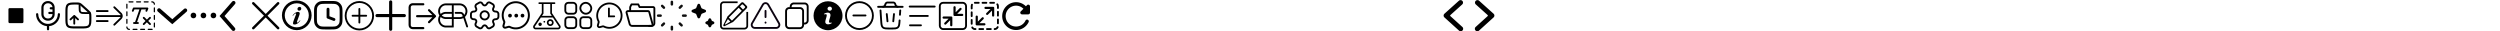 <svg id="_圖層_1" data-name="圖層 1" xmlns="http://www.w3.org/2000/svg" width="4000" height="50"><defs><style>.cls-10,.cls-12,.cls-3,.cls-4,.cls-5,.cls-7,.cls-8,.cls-9{stroke:#000}.cls-10,.cls-12,.cls-15,.cls-3,.cls-4,.cls-5,.cls-7,.cls-8,.cls-9{fill:none}.cls-10,.cls-12,.cls-15,.cls-3,.cls-4,.cls-5,.cls-7{stroke-linecap:round}.cls-8{stroke-miterlimit:10}.cls-3{stroke-width:5px}.cls-10,.cls-15,.cls-4,.cls-7,.cls-8,.cls-9{stroke-width:3px}.cls-5{stroke-width:4px}.cls-10,.cls-12{stroke-linejoin:round}.cls-15,.cls-7,.cls-9{stroke-miterlimit:133.33}.cls-12{stroke-width:3.5px}.cls-15{stroke:#0c0310}.cls-16{fill-rule:evenodd}</style></defs><g id="Group_400" data-name="Group 400"><path id="Line_30" data-name="Line 30" class="cls-5" d="M405.25 5.25L445 45"/><path id="Line_31" data-name="Line 31" class="cls-5" d="M445 5.25L405.25 45"/></g><g id="Group_400-2" data-name="Group 400"><path id="Line_30-2" data-name="Line 30" class="cls-3" d="M625.07 3.07v43.75"/><path id="Line_31-2" data-name="Line 31" class="cls-3" d="M646.95 24.95H603.2"/></g><g id="Group_400-3" data-name="Group 400"><path id="Line_30-3" data-name="Line 30" class="cls-4" d="M575 14.31v21.76"/><path id="Line_31-3" data-name="Line 31" class="cls-4" d="M585.88 25.19h-21.76"/></g><path d="M1641.46 10.06c-4.54-4.54-10.96-7.15-18.03-6.43-10.21 1.03-18.61 9.32-19.76 19.53-1.53 13.5 8.9 24.88 22.07 24.88 8.88 0 16.5-5.2 20.06-12.69.89-1.86-.45-4.01-2.5-4.01-1.03 0-2 .56-2.45 1.47-3.14 6.76-10.68 11.05-18.92 9.21-6.18-1.36-11.16-6.4-12.47-12.58-2.34-10.8 5.87-20.37 16.28-20.37 4.62 0 8.74 1.92 11.74 4.95l-4.2 4.2c-1.75 1.75-.53 4.76 1.95 4.76h9.99c1.53 0 2.78-1.25 2.78-2.78v-9.99c0-2.48-3.01-3.73-4.76-1.98l-1.78 1.81zm679.18 15.75c-.52-.47-.51-1.28 0-1.74l18.88-16.96a3.98 3.98 0 00.31-5.61 3.956 3.956 0 00-5.59-.31l-23.13 20.77a3.983 3.983 0 00-.01 5.91l23.34 21.11a3.947 3.947 0 005.59-.29 3.97 3.97 0 00-.29-5.61l-19.1-17.27zm40.45 17.27a3.989 3.989 0 00-.29 5.61 3.947 3.947 0 005.59.29l23.34-21.11c1.75-1.58 1.74-4.33-.01-5.91l-23.13-20.77a3.947 3.947 0 00-5.59.31 3.981 3.981 0 00.31 5.61l18.88 16.96c.52.47.52 1.28 0 1.74l-19.1 17.27z"/><g id="Group_553" data-name="Group 553"><path id="Path_88" data-name="Path 88" class="cls-16" d="M61.2 22.78c0-.97-.79-1.76-1.76-1.76s-1.76.79-1.76 1.76c0 9.9 7.54 18.17 17.4 19.08v4.92c0 .97.79 1.76 1.76 1.76s1.76-.79 1.76-1.76v-4.92c9.86-.91 17.4-9.18 17.4-19.07 0-.97-.79-1.76-1.76-1.76s-1.76.79-1.76 1.76c-.1 8.63-7.19 15.55-15.82 15.45-8.49-.1-15.34-6.96-15.44-15.44h-.01z"/><path id="Path_89" data-name="Path 89" class="cls-16" d="M76.53 5.23c-3.77 0-6.83 3.06-6.83 6.83v10.69c0 3.77 3.06 6.83 6.83 6.83h.6c3.77 0 6.83-3.06 6.83-6.83v-.29h-4.95c-.97 0-1.76-.79-1.76-1.76s.79-1.76 1.76-1.76h4.95v-3.93h-2.71c-.97 0-1.76-.79-1.76-1.76s.79-1.76 1.76-1.76h2.68c-.31-3.53-3.27-6.25-6.81-6.25h-.58zm-10.36 6.83c0-5.72 4.64-10.36 10.36-10.36h.59c5.72 0 10.36 4.64 10.36 10.36v10.69c0 5.72-4.63 10.36-10.35 10.36h-.6c-5.72 0-10.36-4.64-10.36-10.36V12.06z"/></g><path d="M254.5 16.24l21.15 18.52L296.5 16.5m77.26-12l-18.52 21.15L373.5 46.5" stroke-miterlimit="10" stroke-linecap="round" fill="none" stroke="#000" stroke-width="6"/><circle cx="309.5" cy="24.75" r="4.5"/><circle cx="325.5" cy="24.75" r="4.5"/><circle cx="341.5" cy="24.75" r="4.5"/><path d="M975 4.03c-11.59 0-20.99 9.41-20.98 21 0 3.24.75 6.43 2.19 9.33.2.37.25.8.16 1.21l-1.17 4.35a4.003 4.003 0 004.9 4.9l4.35-1.17c.41-.1.84-.04 1.21.16 10.38 5.16 22.99.93 28.15-9.45 1.44-2.9 2.19-6.1 2.2-9.34 0-11.59-9.41-20.99-21-20.98zm0 39.04c-2.78 0-5.53-.65-8.02-1.88a4.632 4.632 0 00-3.27-.36L959.36 42a1.074 1.074 0 01-1.31-1.32l1.17-4.35c.28-1.1.15-2.26-.37-3.27-4.44-8.94-.8-19.78 8.13-24.22 2.5-1.24 5.24-1.89 8.03-1.89 9.97 0 18.06 8.09 18.05 18.07 0 9.97-8.09 18.06-18.07 18.05z"/><path d="M982.7 24.7h-6.96V13.59c0-.81-.66-1.46-1.46-1.46s-1.46.66-1.46 1.46v14.04h9.89c.81 0 1.46-.66 1.46-1.46s-.66-1.46-1.46-1.46zM825.25 2c-12.43 0-22.5 10.09-22.49 22.52 0 3.47.81 6.89 2.35 10 .21.4.27.86.17 1.3l-1.26 4.66c-.61 2.29.75 4.64 3.04 5.25.73.19 1.49.19 2.22 0l4.66-1.26c.44-.1.9-.04 1.3.17 11.13 5.54 24.65 1 30.18-10.14 1.55-3.11 2.35-6.54 2.35-10.01 0-12.43-10.09-22.5-22.52-22.49zm0 41.86c-2.98 0-5.93-.69-8.6-2.02a5.018 5.018 0 00-3.51-.39l-4.66 1.26a1.154 1.154 0 01-1.41-1.42l1.26-4.66c.3-1.18.16-2.43-.39-3.51-4.76-9.58-.86-21.21 8.72-25.97 2.68-1.33 5.62-2.02 8.61-2.03 10.7 0 19.36 8.68 19.36 19.37 0 10.7-8.68 19.36-19.37 19.36z"/><path class="cls-10" d="M1008.25 17.76v-5.44c0-.67.16-1.33.45-1.93l1.7-3.4h10.76l2.15 4.31h21.53c1.19 0 2.15.96 2.15 2.15v23.68a4.31 4.31 0 01-4.31 4.31h-4.31"/><path class="cls-9" d="M1036.74 17.76h-32.14c-1.42 0-2.45 1.35-2.08 2.72l4.85 17.79a4.303 4.303 0 004.15 3.17h30.49c1.42 0 2.45-1.35 2.08-2.72l-5.28-19.38a2.16 2.16 0 00-2.08-1.59z"/><circle cx="474.83" cy="24.5" r="21.5" stroke-linejoin="round" stroke-width="4.5" stroke-linecap="round" fill="none" stroke="#000"/><path class="cls-16" d="M473.51 19.92c-1.9.89-3.52 2.42-5.15 4.65-.23.32-.24.51 0 .68.17.12.26.08.51-.18l.07-.07c.21-.23.38-.42.74-.84 1.2-1.39 1.78-1.96 2.69-2.48.79-.45 1.48.21 1.34 1.06-.04.24-.1.41-.26.79-.07.15-.09.22-.12.3-.29.78-.54 1.42-1.06 2.77l-.02.06q-.16.41-.31.82c-.68 1.77-1.1 2.86-1.52 4.01l-.03.07c-.08.2-.15.41-.23.61-.49 1.33-.77 2.19-.98 3.1q-.03.14-.07.29c-.12.52-.18.85-.22 1.2-.06.59-.01 1.08.17 1.49.21.46.66.79 1.18.87.86.13 1.69.12 2.41-.05.4-.09.8-.21 1.19-.36 1.13-.42 2.21-1.09 3.27-1.96.92-.77 1.79-1.7 2.7-2.86l.16-.2c.28-.35.41-.58.46-.82.05-.26-.17-.53-.34-.44-.09.04-.18.13-.32.31-.1.13-.15.2-.21.26a43.43 43.43 0 01-2.12 2.23c-.31.31-.69.58-1.11.78-.66.33-1.26-.08-1.19-.82.05-.49.16-.99.34-1.47.38-1.06.7-1.92 1.39-3.81.3-.82.43-1.17.59-1.62.48-1.31.87-2.37 1.23-3.39.45-1.26.71-2.2.83-3.17.09-.73-.11-1.43-.58-1.91-.51-.53-1.25-.78-2.16-.77-1.01.01-2.19.34-3.27.85zm6.9-8.69c-1.81-.71-3.99.51-4.35 2.43-.26 1.39.26 2.59 1.32 3.09 2.1 1 4.62-.6 4.62-2.93 0-1.3-.55-2.19-1.59-2.59zm42.55-9.67h4.53c3.16 0 5.67 0 7.69.17 2.07.17 3.84.53 5.45 1.37 2.5 1.3 4.53 3.33 5.83 5.83.84 1.61 1.2 3.38 1.37 5.45.17 2.02.17 4.54.17 7.69v4.53c0 3.16 0 5.67-.17 7.69-.17 2.07-.53 3.84-1.37 5.45a13.67 13.67 0 01-5.83 5.83c-1.61.84-3.38 1.2-5.45 1.37-2.02.17-4.54.17-7.69.17h-4.53c-3.16 0-5.67 0-7.69-.17-2.07-.17-3.84-.53-5.45-1.37a13.67 13.67 0 01-5.83-5.83c-.84-1.61-1.2-3.38-1.37-5.45-.17-2.02-.17-4.54-.17-7.69v-4.53c0-3.16 0-5.67.17-7.69.17-2.07.53-3.84 1.37-5.45 1.3-2.5 3.33-4.53 5.83-5.83 1.61-.84 3.38-1.2 5.45-1.37 2.02-.17 4.54-.17 7.69-.17zm-7.32 4.71c-1.79.15-2.88.43-3.73.87a9.129 9.129 0 00-3.89 3.89c-.44.85-.72 1.94-.87 3.73-.15 1.81-.15 4.14-.15 7.42v4.33c0 3.28 0 5.6.15 7.42.15 1.79.43 2.88.87 3.73a9.129 9.129 0 003.89 3.89c.85.44 1.94.72 3.73.87 1.81.15 4.14.15 7.42.15h4.33c3.28 0 5.6 0 7.42-.15 1.79-.15 2.88-.43 3.73-.87a9.129 9.129 0 003.89-3.89c.44-.85.72-1.94.87-3.73.15-1.81.15-4.14.15-7.42v-4.33c0-3.28 0-5.6-.15-7.42-.15-1.79-.43-2.88-.87-3.73a9.129 9.129 0 00-3.89-3.89c-.85-.44-1.94-.72-3.73-.87-1.81-.15-4.14-.15-7.42-.15h-4.33c-3.28 0-5.6 0-7.42.15zm9.19 6.13c1.26 0 2.28 1.02 2.28 2.28v11.31l8.03 3.05c1.18.45 1.77 1.76 1.32 2.94a2.273 2.273 0 01-2.94 1.32l-9.5-3.61a2.286 2.286 0 01-1.47-2.13V14.68c0-1.26 1.02-2.28 2.28-2.28z"/><path id="Path_84" data-name="Path 84" d="M896.32 40.68l-13.2-19.8V6.4h4.06c.75 0 1.35-.61 1.35-1.35s-.61-1.35-1.35-1.35h-24.35c-.75 0-1.35.61-1.35 1.35s.61 1.35 1.35 1.35h4.06v14.47l-13.2 19.8a4.058 4.058 0 003.38 6.31h35.88a4.058 4.058 0 003.38-6.31zM880.41 6.41v14.88c0 .27.08.53.23.75l2.21 3.31h-15.69l2.21-3.31c.15-.22.23-.48.23-.75V6.4h10.82zm13.72 37.16c-.23.44-.69.72-1.19.71h-35.88c-.5 0-.96-.27-1.19-.71-.24-.44-.22-.98.07-1.39l9.44-14.16c.05.01.1.03.16.03h18.94c.05 0 .11-.02.16-.03l9.44 14.16c.28.41.31.95.07 1.39zm-13.72-12.81c-2.99 0-5.41 2.42-5.41 5.41s2.42 5.41 5.41 5.41 5.41-2.42 5.41-5.41-2.42-5.41-5.41-5.41zm0 8.12c-1.49 0-2.71-1.21-2.71-2.71s1.21-2.71 2.71-2.71 2.71 1.21 2.71 2.71-1.21 2.71-2.71 2.71zm-8.12-4.06c0 .75-.61 1.35-1.35 1.35s-1.35-.61-1.35-1.35.61-1.35 1.35-1.35 1.35.61 1.35 1.35zm-5.41 4.06c0 1.49-1.21 2.71-2.71 2.71s-2.71-1.21-2.71-2.71 1.21-2.71 2.71-2.71 2.71 1.21 2.71 2.71z"/><circle class="cls-8" cx="575" cy="25.19" r="22"/><path class="cls-10" d="M775.49 31.22c3.64 0 6.6-2.95 6.6-6.6s-2.95-6.6-6.6-6.6-6.6 2.95-6.6 6.6 2.95 6.6 6.6 6.6z"/><path class="cls-10" d="M753.5 26.56v-3.87c0-2.29 1.87-4.18 4.18-4.18 3.98 0 5.61-2.81 3.61-6.27a4.187 4.187 0 011.54-5.7l3.8-2.18c1.74-1.03 3.98-.42 5.01 1.32l.24.42c1.98 3.45 5.23 3.45 7.23 0l.24-.42c1.03-1.74 3.28-2.35 5.01-1.32l3.8 2.18c2 1.14 2.68 3.72 1.54 5.7-2 3.45-.37 6.27 3.61 6.27 2.29 0 4.18 1.87 4.18 4.18v3.87c0 2.29-1.87 4.18-4.18 4.18-3.98 0-5.61 2.81-3.61 6.27 1.14 2 .46 4.55-1.54 5.7l-3.8 2.18c-1.74 1.03-3.98.42-5.01-1.32l-.24-.42c-1.98-3.45-5.23-3.45-7.23 0l-.24.42c-1.03 1.74-3.28 2.35-5.01 1.32l-3.8-2.18c-2-1.14-2.68-3.72-1.54-5.7 2-3.45.37-6.27-3.61-6.27-2.31 0-4.18-1.89-4.18-4.18zM155 25.7h39.82m-11.94-14.08l10.27 10.01c.53.51.95 1.12 1.23 1.8.29.68.43 1.4.43 2.14s-.15 1.46-.43 2.14c-.29.68-.71 1.29-1.23 1.8l-10.27 9.98M155 17.71h17.2m42.24 19.12h6.22M155 33.71h17.2"/><rect x="13.5" y="13" width="24" height="24" rx="1.89" ry="1.89"/><path d="M145.54 20.74l-.1-.23-.1-.22c-.83-1.7-2.3-3.02-4.47-4.98l-8.01-7.21c-1.87-1.68-3.13-2.82-4.65-3.46s-.47-.18-.47-.18c-1.55-.53-3.26-.53-5.79-.53h-.53c-3.48 0-6.23 0-8.41.3-2.45.33-4.15 1.03-5.47 2.26s-.35.35-.35.35c-1.24 1.32-1.94 3.02-2.26 5.45-.3 2.2-.3 4.98-.3 8.51v7.86c0 3.53 0 6.32.3 8.51.33 2.44 1.03 4.13 2.26 5.45s.35.36.35.36c1.32 1.23 3.01 1.93 5.45 2.26 2.17.29 4.91.3 8.37.3h8.14c3.46 0 6.2 0 8.37-.3 2.44-.33 4.13-1.03 5.45-2.26s.35-.35.35-.35c1.24-1.32 1.94-3.02 2.26-5.45.3-2.19.3-4.98.3-8.5v-1.27c0-2.92 0-4.9-.71-6.65zm-2.66 7.81c0 3.6 0 6.2-.26 8.17-.24 1.79-.68 2.9-1.48 3.69-.8.8-1.9 1.24-3.69 1.49-1.97.26-4.57.26-8.17.26h-7.65c-3.6 0-6.2 0-8.17-.26-1.79-.24-2.9-.68-3.7-1.48-.8-.8-1.24-1.91-1.48-3.7-.26-1.97-.26-4.57-.26-8.17V20.9c0-3.6 0-6.2.26-8.17.24-1.79.69-2.9 1.48-3.7.8-.8 1.91-1.24 3.71-1.48 1.98-.27 4.59-.27 8.21-.27 3.07 0 4.14.03 5.09.4.94.36 1.75 1.04 3.95 3.03l7.65 6.88h.01c2.62 2.37 3.5 3.22 3.98 4.29.47 1.07.51 2.31.51 5.83v.84z"/><path class="cls-9" d="M127.36 6.56v4.78c0 4.51 0 6.76 1.4 8.16 1.4 1.4 3.65 1.4 8.16 1.4h7.65"/><path class="cls-10" d="M118.82 37.86v-12.4m0 0l-6.01 5.63m6.01-5.63l6.01 5.63M240 28.5l-10.01 10.01m10.01 0L229.99 28.5"/><path class="cls-7" d="M1444.25 10.94h-39.3m13.87 11.56l1.16 11.56m10.4-11.56l-1.16 11.56"/><path class="cls-9" d="M1411.88 10.94h.25c1.9-.05 3.58-1.26 4.23-3.05l.08-.24.22-.67c.19-.57.29-.86.41-1.11a3.48 3.48 0 012.53-1.82c.27-.04.57-.04 1.18-.04h7.6c.61 0 .91 0 1.18.04 1.08.17 2.02.85 2.53 1.82.13.24.22.53.41 1.11l.22.67.08.24c.65 1.79 2.33 3 4.23 3.05h.25"/><path class="cls-7" d="M1439.33 32.67c-.41 6.14-.61 9.21-2.61 11.08-2 1.87-5.08 1.87-11.23 1.87h-1.79c-6.15 0-9.23 0-11.23-1.87s-2.2-4.94-2.61-11.08l-1.06-15.95m31.6 0l-.46 6.94"/><path class="cls-10" d="M234.28 17.32l1.55-3.82h-21.77l-1.56 3.82m12.44-3.04l-7.77 22.55"/><rect x="203" y="3" width="44" height="44" rx="3.6" ry="3.6" stroke-dasharray="0 0 6.06 6.06" stroke-width="2" stroke-linejoin="round" stroke-linecap="round" fill="none" stroke="#000"/><circle cx="816" cy="25" r="3"/><circle cx="826" cy="25" r="3"/><circle cx="836" cy="25" r="3"/><rect class="cls-10" x="904.5" y="27.5" width="17.5" height="17.5" rx="4.72" ry="4.72"/><rect class="cls-10" x="928.53" y="27.5" width="17.5" height="17.5" rx="4.72" ry="4.72"/><rect class="cls-10" x="904.5" y="4.5" width="17.5" height="17.5" rx="4.72" ry="4.72"/><rect class="cls-10" x="928.53" y="4.5" width="17.5" height="17.5" rx="8.75" ry="8.75"/><path d="M1073 3c0-1.1.9-2 2-2s2 .9 2 2v4c0 1.1-.9 2-2 2s-2-.9-2-2V3zm18.97 5.03c-.78-.78-2.05-.78-2.83 0l-2.83 2.83c-.78.78-.78 2.05 0 2.83.78.78 2.05.78 2.83 0l2.83-2.83c.78-.78.78-2.05 0-2.83zM1053 27c-1.1 0-2-.9-2-2s.9-2 2-2h4c1.1 0 2 .9 2 2s-.9 2-2 2h-4zm5.03-18.97c-.78.78-.78 2.05 0 2.83l2.83 2.83c.78.78 2.05.78 2.83 0 .78-.78.78-2.05 0-2.83l-2.83-2.83c-.78-.78-2.05-.78-2.83 0zM1073 43c0-1.1.9-2 2-2s2 .9 2 2v4c0 1.1-.9 2-2 2s-2-.9-2-2v-4zm-9.31-6.69c-.78-.78-2.05-.78-2.83 0l-2.83 2.83c-.78.78-.78 2.05 0 2.83.78.78 2.05.78 2.83 0l2.83-2.83c.78-.78.78-2.05 0-2.83zM1093 27c-1.1 0-2-.9-2-2s.9-2 2-2h4c1.1 0 2 .9 2 2s-.9 2-2 2h-4zm-6.69 9.31c-.78.78-.78 2.05 0 2.83l2.83 2.83c.78.78 2.05.78 2.83 0 .78-.78.78-2.05 0-2.83l-2.83-2.83c-.78-.78-2.05-.78-2.83 0z" fill="#0f0f0f"/><path d="M1114.05 12.41c-.22.57-.68 1.02-1.25 1.25l-4.99 1.98c-1.87.74-1.87 3.39 0 4.13l4.99 1.98c.57.23 1.02.68 1.25 1.25l1.97 5.01c.74 1.87 3.38 1.87 4.11 0l1.97-5.01c.22-.57.68-1.02 1.25-1.25l4.99-1.98c1.87-.74 1.87-3.39 0-4.13l-4.99-1.98c-.57-.23-1.02-.68-1.25-1.25l-1.97-5.01c-.74-1.87-3.38-1.87-4.11 0l-1.97 5.01zm18.94 20.04c-.22.57-.68 1.02-1.25 1.25l-1.82.72c-1.87.74-1.87 3.39 0 4.13l1.82.72c.57.23 1.02.68 1.25 1.25l.72 1.83c.74 1.87 3.38 1.87 4.11 0l.72-1.83c.22-.57.68-1.02 1.25-1.25l1.82-.72c1.87-.74 1.87-3.39 0-4.13l-1.82-.72c-.57-.23-1.02-.68-1.25-1.25l-.72-1.83c-.74-1.87-3.38-1.87-4.11 0l-.72 1.83z"/><g id="Page-1"><g id="Icon-Set"><path id="new" class="cls-16" d="M1168.62 34.55l-7.54 4.57c-.69.32-1.3-.34-.98-.99l4.57-7.55 3.96 3.97zm13.27-22.18l4.97 4.9-15.78 15.79-4.93-4.93 15.74-15.75zm4.97-4.97c.54-.55 1.43-.55 1.97 0l2.96 2.96a1.4 1.4 0 010 1.97l-2.96 2.96-4.86-5.01 2.89-2.89zm-23.4 20.19l-6.04 12.22c-.51 1.38.59 2.61 1.97 1.97l12.21-6.04c.53-.1 1.04-.31 1.44-.71l21.7-21.71a2.794 2.794 0 000-3.95l-4.93-4.93a2.782 2.782 0 00-3.94 0l-21.7 21.71c-.41.41-.61.92-.71 1.45zm30.73-8.52v22.46c0 1.54-1.52 2.82-3.06 2.82h-33.47c-1.54 0-2.79-1.25-2.79-2.79V8.08c0-1.54 1.28-3.04 2.83-3.04h22.46V2.23h-22.46c-3.08 0-5.62 2.76-5.62 5.85v33.49c0 3.08 2.5 5.58 5.58 5.58h33.47c3.08 0 5.87-2.53 5.87-5.62V19.07h-2.81z"/></g></g><path class="cls-12" d="M677.22 44.98h-16.99c-2.63 0-4.77-2.14-4.77-4.77V11.59c0-2.63 2.14-4.77 4.77-4.77h16.99M696 25.9h-28.62m28.62 0l-9.54 9.54M696 25.9l-9.54-9.54"/><path id="Path" class="cls-15" d="M1224.85 27.32V17.4"/><path id="Path-2" data-name="Path" class="cls-15" d="M1224.85 36v.32"/><path id="Path-3" data-name="Path" class="cls-15" d="M1220.56 7.48c1.91-3.31 6.68-3.31 8.59 0l17.18 29.76c1.91 3.31-.48 7.44-4.3 7.44h-34.36c-3.82 0-6.2-4.13-4.3-7.44l17.18-29.76z"/><path d="M1287.36 4h-17.33c-3.57 0-6.47 2.9-6.47 6.47v.9h-.9c-3.57 0-6.47 2.9-6.47 6.47v22.28c0 3.57 2.9 6.47 6.47 6.47h17.33c3.57 0 6.47-2.9 6.47-6.47v-.9h.9c3.57 0 6.47-2.9 6.47-6.47V10.47c0-3.57-2.9-6.47-6.47-6.47zm3.43 28.75c0 1.89-1.54 3.43-3.43 3.43h-.9V17.84c0-3.57-2.9-6.47-6.47-6.47h-13.39v-.9c0-1.89 1.54-3.43 3.43-3.43h17.33c1.89 0 3.43 1.54 3.43 3.43v22.28zm-10.8 10.8h-17.33c-1.89 0-3.43-1.54-3.43-3.43V17.84c0-1.89 1.54-3.43 3.43-3.43h17.33c1.89 0 3.43 1.54 3.43 3.43v22.28c0 1.89-1.54 3.43-3.43 3.43zM1324.83 2c-12.79 0-23.17 10.37-23.17 23.17s10.37 23.17 23.17 23.17S1348 37.97 1348 25.17 1337.63 2 1324.83 2zm5.5 35.52c-1.19.47-2.14.83-2.85 1.07-.71.25-1.53.37-2.47.37-1.44 0-2.56-.35-3.36-1.05-.8-.7-1.2-1.6-1.2-2.68 0-.42.03-.85.09-1.29.06-.44.16-.93.29-1.49l1.49-5.26c.13-.5.24-.98.33-1.43.09-.45.14-.86.14-1.23 0-.67-.14-1.14-.42-1.41-.28-.26-.81-.4-1.59-.4-.38 0-.78.06-1.18.18-.4.12-.75.24-1.04.34l.4-1.62c.97-.4 1.91-.74 2.8-1.02.89-.28 1.73-.42 2.53-.42 1.43 0 2.53.35 3.31 1.04.78.69 1.16 1.59 1.16 2.7 0 .23-.03.63-.08 1.21s-.15 1.11-.3 1.59l-1.48 5.24c-.12.42-.23.9-.33 1.44-.1.54-.14.95-.14 1.23 0 .7.16 1.17.47 1.42.31.25.85.38 1.62.38.36 0 .77-.06 1.23-.19.45-.13.79-.24.99-.33l-.4 1.62zm-.26-21.3c-.69.64-1.52.97-2.49.97s-1.81-.32-2.51-.97c-.7-.64-1.05-1.42-1.05-2.33s.35-1.69 1.05-2.34c.7-.65 1.53-.97 2.51-.97s1.8.32 2.49.97c.69.65 1.04 1.43 1.04 2.34s-.34 1.69-1.04 2.33z"/><circle class="cls-9" cx="1375.12" cy="24.95" r="21.55"/><path class="cls-10" d="M1365.43 24.75h19.39"/><g id="Group_356" data-name="Group 356"><path id="Path_205" data-name="Path 205" d="M748.81 41.88l-4.91-14.82c1.78-1.66 3.02-3.8 3.59-6.16.02-.09.05-.18.07-.27.05-.24.09-.49.13-.73.03-.17.06-.35.08-.52.02-.19.03-.39.05-.58.01-.15.03-.3.04-.46v-.4c0-.14-.02-.26-.02-.4 0-.23-.01-.45-.03-.67-.02-.22-.05-.43-.08-.64-.02-.18-.05-.36-.08-.54-.05-.29-.12-.57-.19-.85a12.401 12.401 0 00-11.56-9.36h-.01s-.08-.01-.12-.01h-22.79c-.1 0-.19.02-.28.03-5.3.31-9.81 3.95-11.22 9.06-.03.09-.05.19-.07.28-.07.28-.14.56-.19.84-.03.18-.05.36-.08.54-.03.21-.06.42-.07.63-.02.23-.02.46-.03.68 0 .13-.02.26-.02.39v.4c0 .16.03.31.04.47.01.19.02.38.05.57.02.18.05.36.08.53.04.24.08.49.13.73.02.09.05.18.07.28.32 1.36.87 2.66 1.63 3.83a12.42 12.42 0 00-1.53 3.43c-.03.09-.05.19-.07.28-.07.28-.14.56-.19.84-.03.18-.05.36-.08.54-.03.21-.06.42-.07.63-.02.23-.02.46-.03.69 0 .13-.02.26-.02.39v.4c0 .16.03.31.04.47.01.19.02.38.05.57.02.18.05.36.08.53.04.24.08.49.13.73.02.09.05.18.07.28 1.3 5.41 6.04 9.29 11.6 9.49h12.21c.42 0 .76-.34.76-.76V30.39h10.05c1.87-.09 3.69-.59 5.34-1.48l4.62 13.93c.2.62.78 1.04 1.44 1.04a1.505 1.505 0 001.42-1.99m-44.78-10.34c0-1.52.36-3.01 1.06-4.36 2.17 1.97 4.96 3.11 7.88 3.21h9.94v10.58h-9.75c-5.09-.17-9.14-4.35-9.14-9.45m2.9-6.8a9.347 9.347 0 016.23-2.64h9.75v5.29h-9.75a9.423 9.423 0 01-6.23-2.64m-.24-13.38a9.368 9.368 0 016.47-2.86h9.75v10.58h-9.94c-.1 0-.19.02-.28.03-2.82.16-5.51 1.29-7.6 3.19a9.453 9.453 0 011.6-10.93m19.25 8.47V8.51h9.75c5.21.17 9.3 4.54 9.13 9.75a9.398 9.398 0 01-2.02 5.54c-.25-.68-.59-1.33-1.01-1.92a6.21 6.21 0 00-5.21-2.83h-7.55c-.83 0-1.51.68-1.51 1.51s.68 1.51 1.51 1.51h7.55c1.1 0 2.12.56 2.71 1.49.37.52.64 1.09.83 1.69 0 .02.02.06.02.08l.21.65c-1.4.87-3.01 1.36-4.66 1.41h-9.75v-7.55z"/></g><path d="M1455.5 10.5h40m-39.5 15h28.5m-28.5 15h17.5" stroke-width="3" stroke-miterlimit="10" stroke-linecap="round" fill="none" stroke="#000"/><rect class="cls-8" x="1503.69" y="4.5" width="42" height="42" rx="5.12" ry="5.12"/><path class="cls-12" d="M1527.28 23.85l9.58-9.59m-9.58 9.59V11.63m0 12.22h12.22m-17.48 4.26l-9.59 9.58m9.59-9.58v12.22m0-12.22h-12.22"/><rect x="1554.69" y="4.5" width="42" height="42" rx="5.12" ry="5.12" stroke-dasharray="0 0 6.12 6.12" stroke-linejoin="round" stroke-width="3" stroke-linecap="round" fill="none" stroke="#000"/><path class="cls-12" d="M1562.78 38.85l9.58-9.59m-9.58 9.59V26.63m0 12.22H1575m14.02-26.24l-9.59 9.58m9.59-9.58v12.22m0-12.22h-12.22"/></svg>